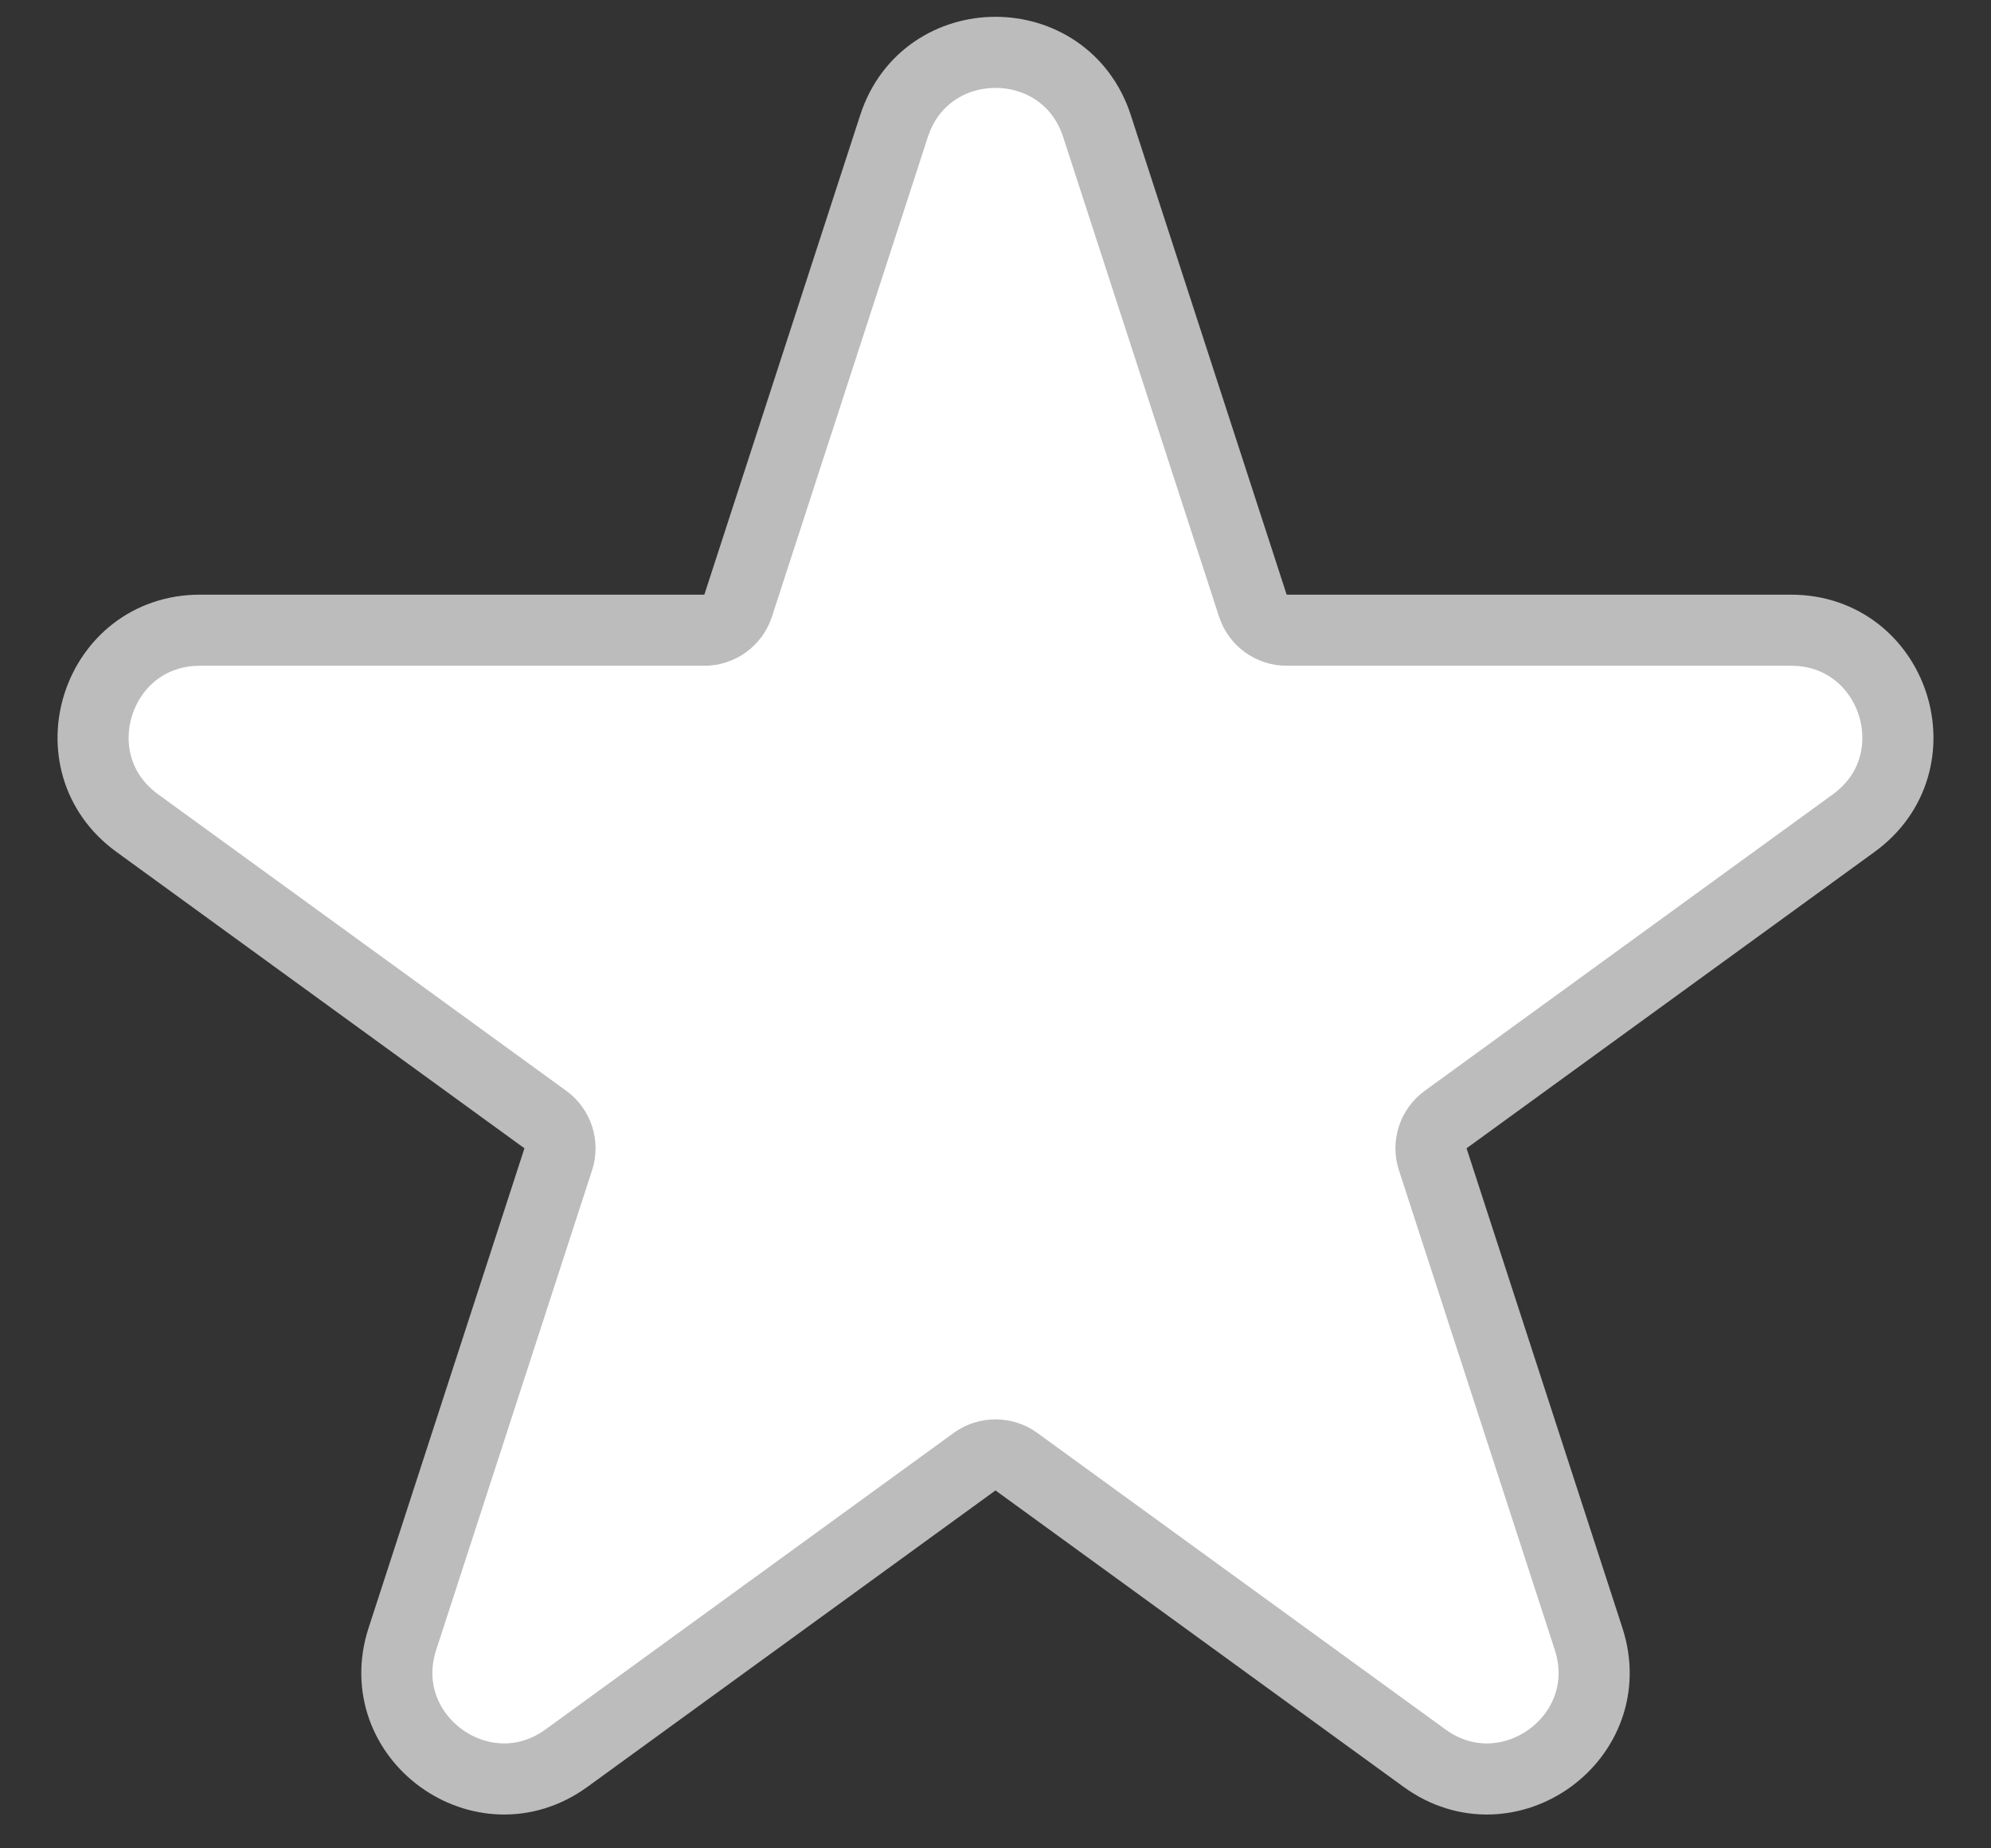 <svg width="28" height="26" viewBox="0 0 28 26" fill="none" xmlns="http://www.w3.org/2000/svg">
<rect x="0" y="0" width="28" height="26" fill="#333333" stroke="none"/>
<path d="M15.427 1.773C14.978 0.391 13.022 0.391 12.573 1.773L10.381 8.519C10.314 8.725 10.122 8.865 9.906 8.865H2.812C1.359 8.865 0.755 10.724 1.93 11.578L7.669 15.748C7.845 15.875 7.918 16.101 7.851 16.307L5.659 23.054C5.21 24.436 6.791 25.585 7.967 24.731L13.706 20.561C13.881 20.434 14.119 20.434 14.294 20.561L20.033 24.731C21.209 25.585 22.79 24.436 22.341 23.054L20.149 16.307C20.082 16.101 20.155 15.875 20.331 15.748L26.07 11.578C27.245 10.724 26.641 8.865 25.188 8.865H18.094C17.878 8.865 17.686 8.725 17.619 8.519L15.427 1.773Z" fill="white" stroke="#BCBCBC"/>
</svg>
